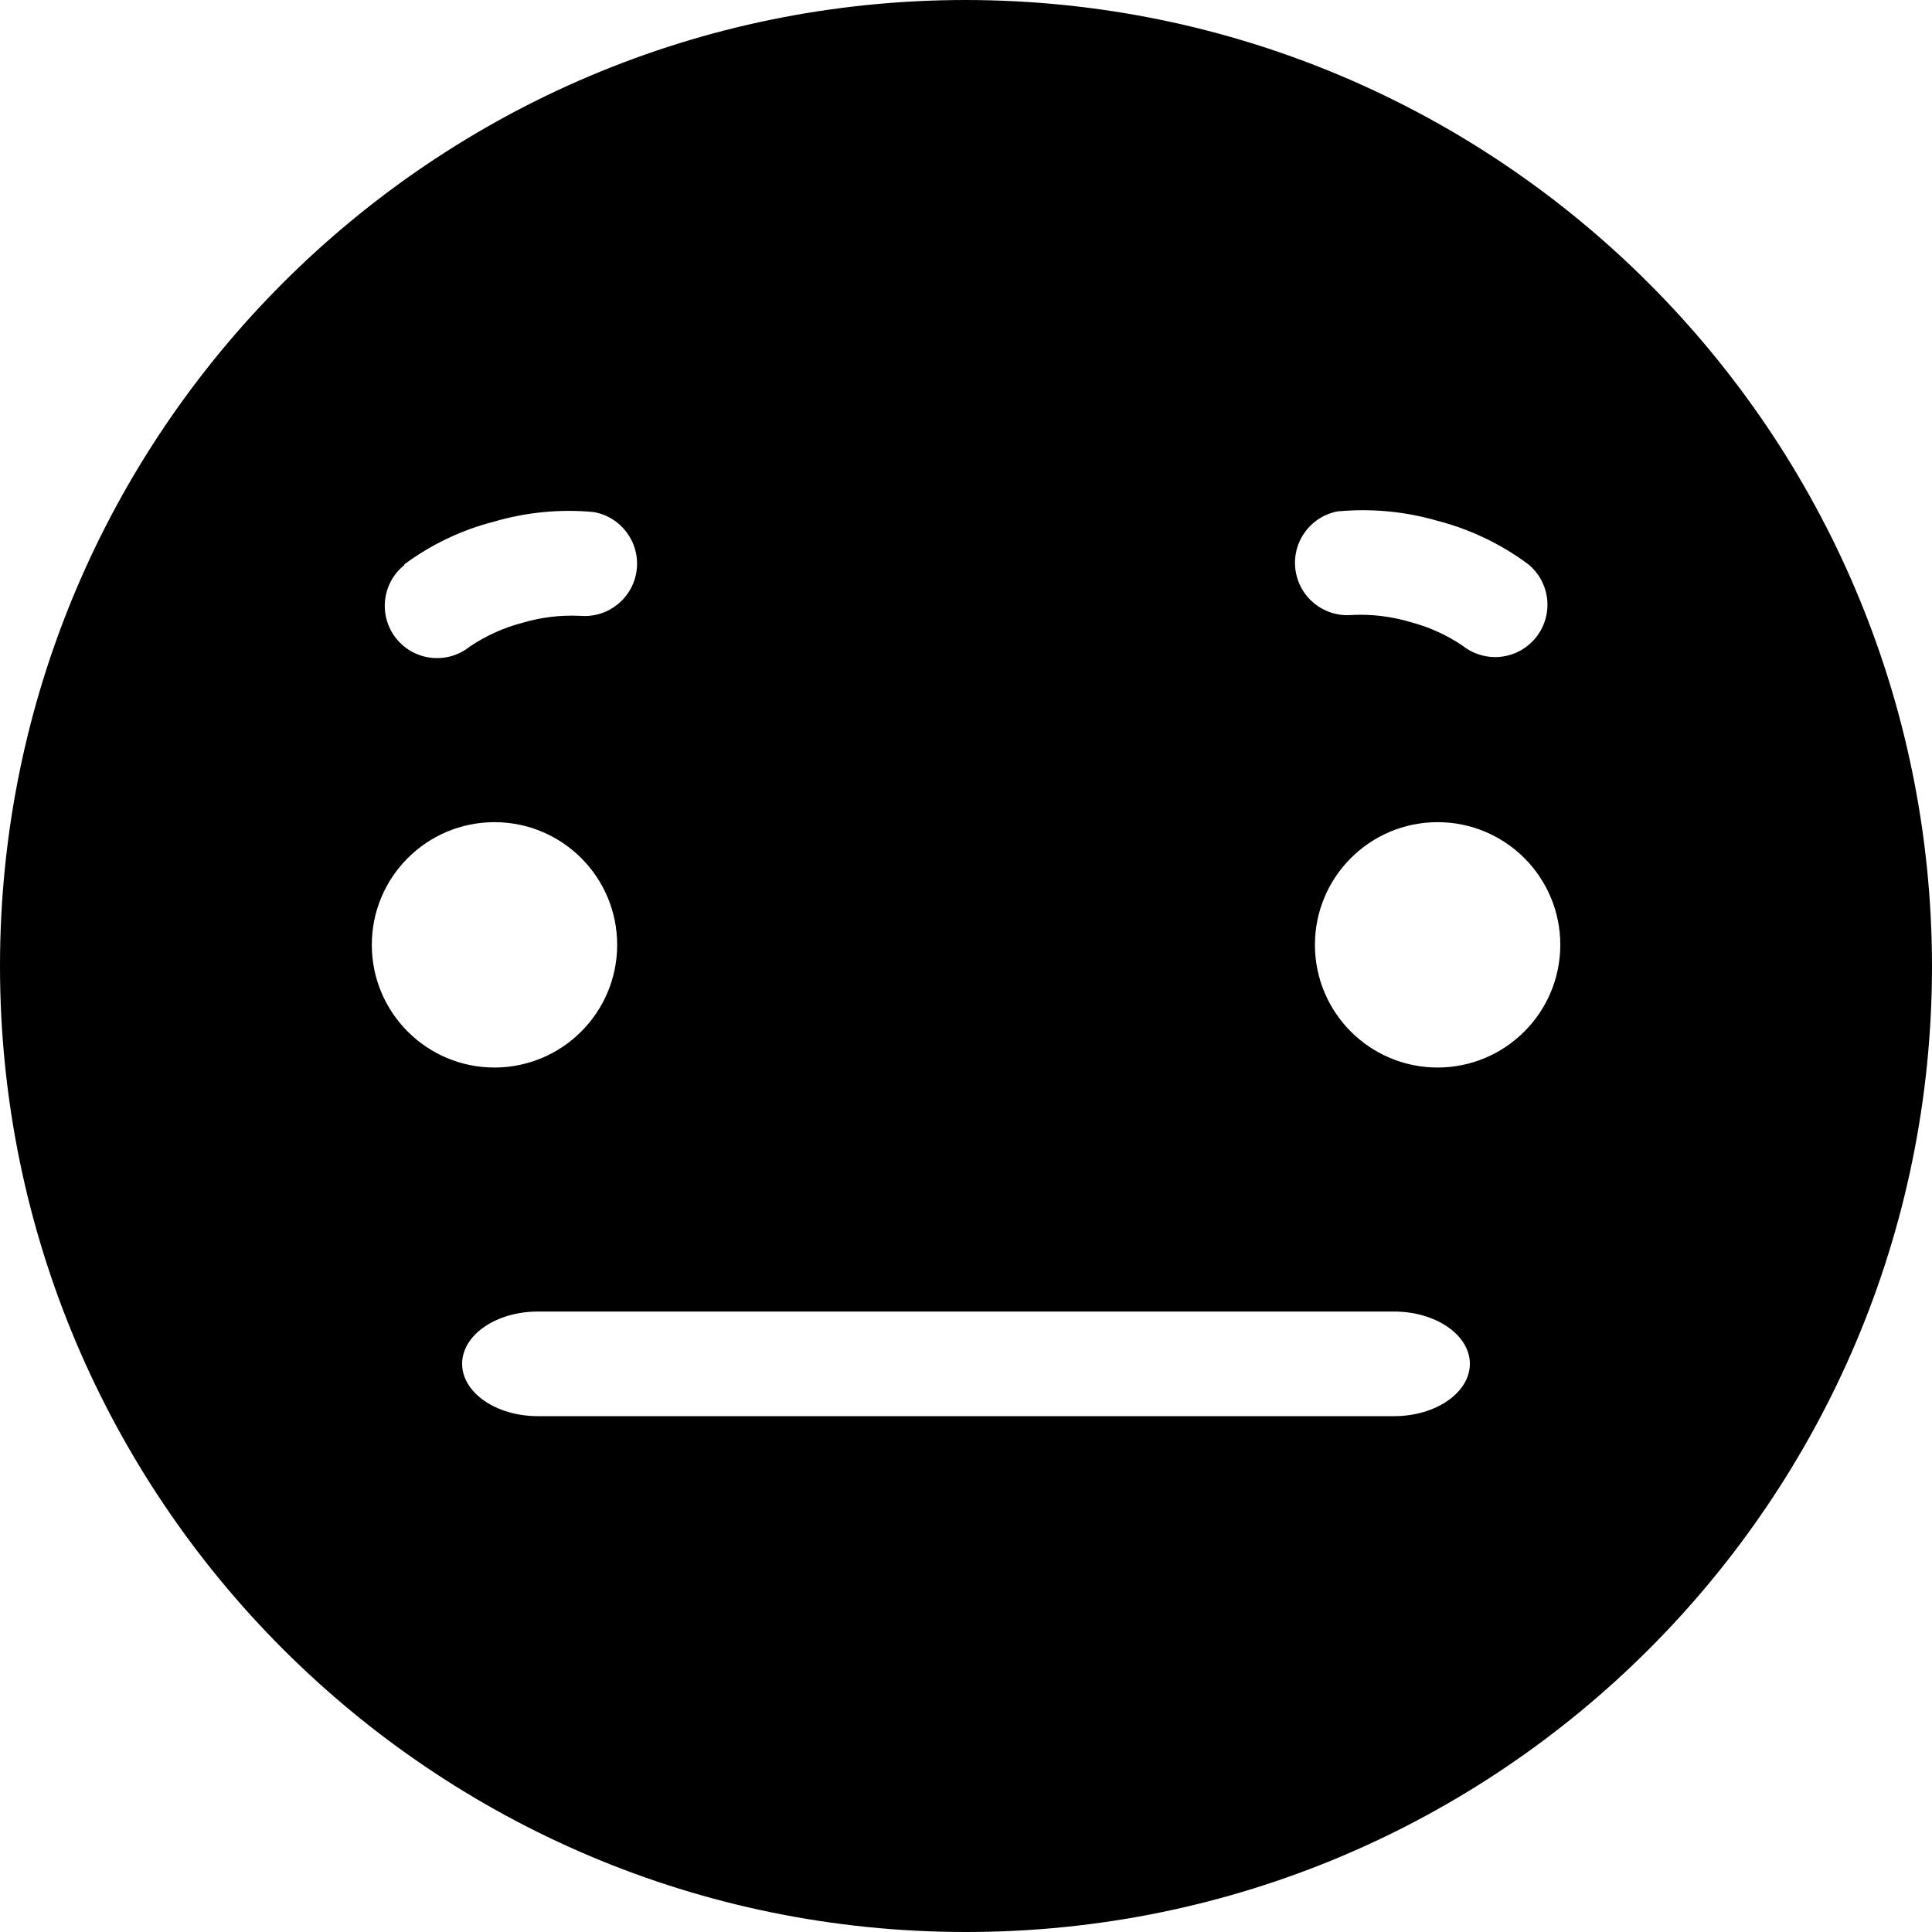 <svg xmlns="http://www.w3.org/2000/svg" width="56" height="56" viewBox="0 0 56 56">
  <path fill="currentColor" fill-rule="evenodd" d="M28,0 C12.536,0 0,12.536 0,28 C0,43.464 12.536,56 28,56 C43.464,56 56,43.464 56,28 C55.983,12.543 43.457,0.017 28,0 Z M38.808,14.82 C39.775,14.733 40.749,14.828 41.681,15.1 C42.621,15.345 43.505,15.768 44.285,16.346 C44.6,16.598 44.801,16.965 44.845,17.366 C44.891,17.794 44.753,18.222 44.465,18.542 C44.177,18.863 43.766,19.046 43.336,19.046 C42.991,19.045 42.658,18.928 42.389,18.712 C41.927,18.401 41.414,18.169 40.874,18.029 C40.33,17.867 39.762,17.798 39.194,17.825 L39.194,17.825 C38.379,17.901 37.65,17.316 37.548,16.503 C37.446,15.69 38.007,14.943 38.816,14.815 L38.808,14.82 Z M11.718,16.36 C12.497,15.782 13.38,15.361 14.319,15.12 C15.251,14.847 16.225,14.752 17.192,14.84 C17.997,14.971 18.554,15.715 18.454,16.524 C18.354,17.333 17.632,17.919 16.82,17.85 L16.8,17.85 C16.238,17.824 15.676,17.893 15.137,18.054 C14.596,18.196 14.083,18.428 13.619,18.74 L13.619,18.74 C12.967,19.265 12.013,19.163 11.488,18.511 C10.963,17.859 11.066,16.905 11.718,16.38 L11.718,16.36 Z M14.333,30.943 C12.369,30.943 10.777,29.351 10.777,27.387 C10.777,25.423 12.369,23.831 14.333,23.831 C16.297,23.831 17.889,25.423 17.889,27.387 C17.888,29.35 16.296,30.941 14.333,30.943 L14.333,30.943 Z M40.41,41.048 L15.59,41.048 C14.381,41.048 13.395,40.368 13.395,39.53 C13.395,38.693 14.381,38.016 15.59,38.016 L40.41,38.016 C41.619,38.016 42.605,38.696 42.605,39.53 C42.605,40.365 41.619,41.048 40.41,41.048 Z M41.67,30.943 C39.706,30.943 38.114,29.351 38.114,27.387 C38.114,25.423 39.706,23.831 41.67,23.831 C43.634,23.831 45.226,25.423 45.226,27.387 C45.224,29.35 43.633,30.941 41.67,30.943 L41.67,30.943 Z"/>
</svg>
